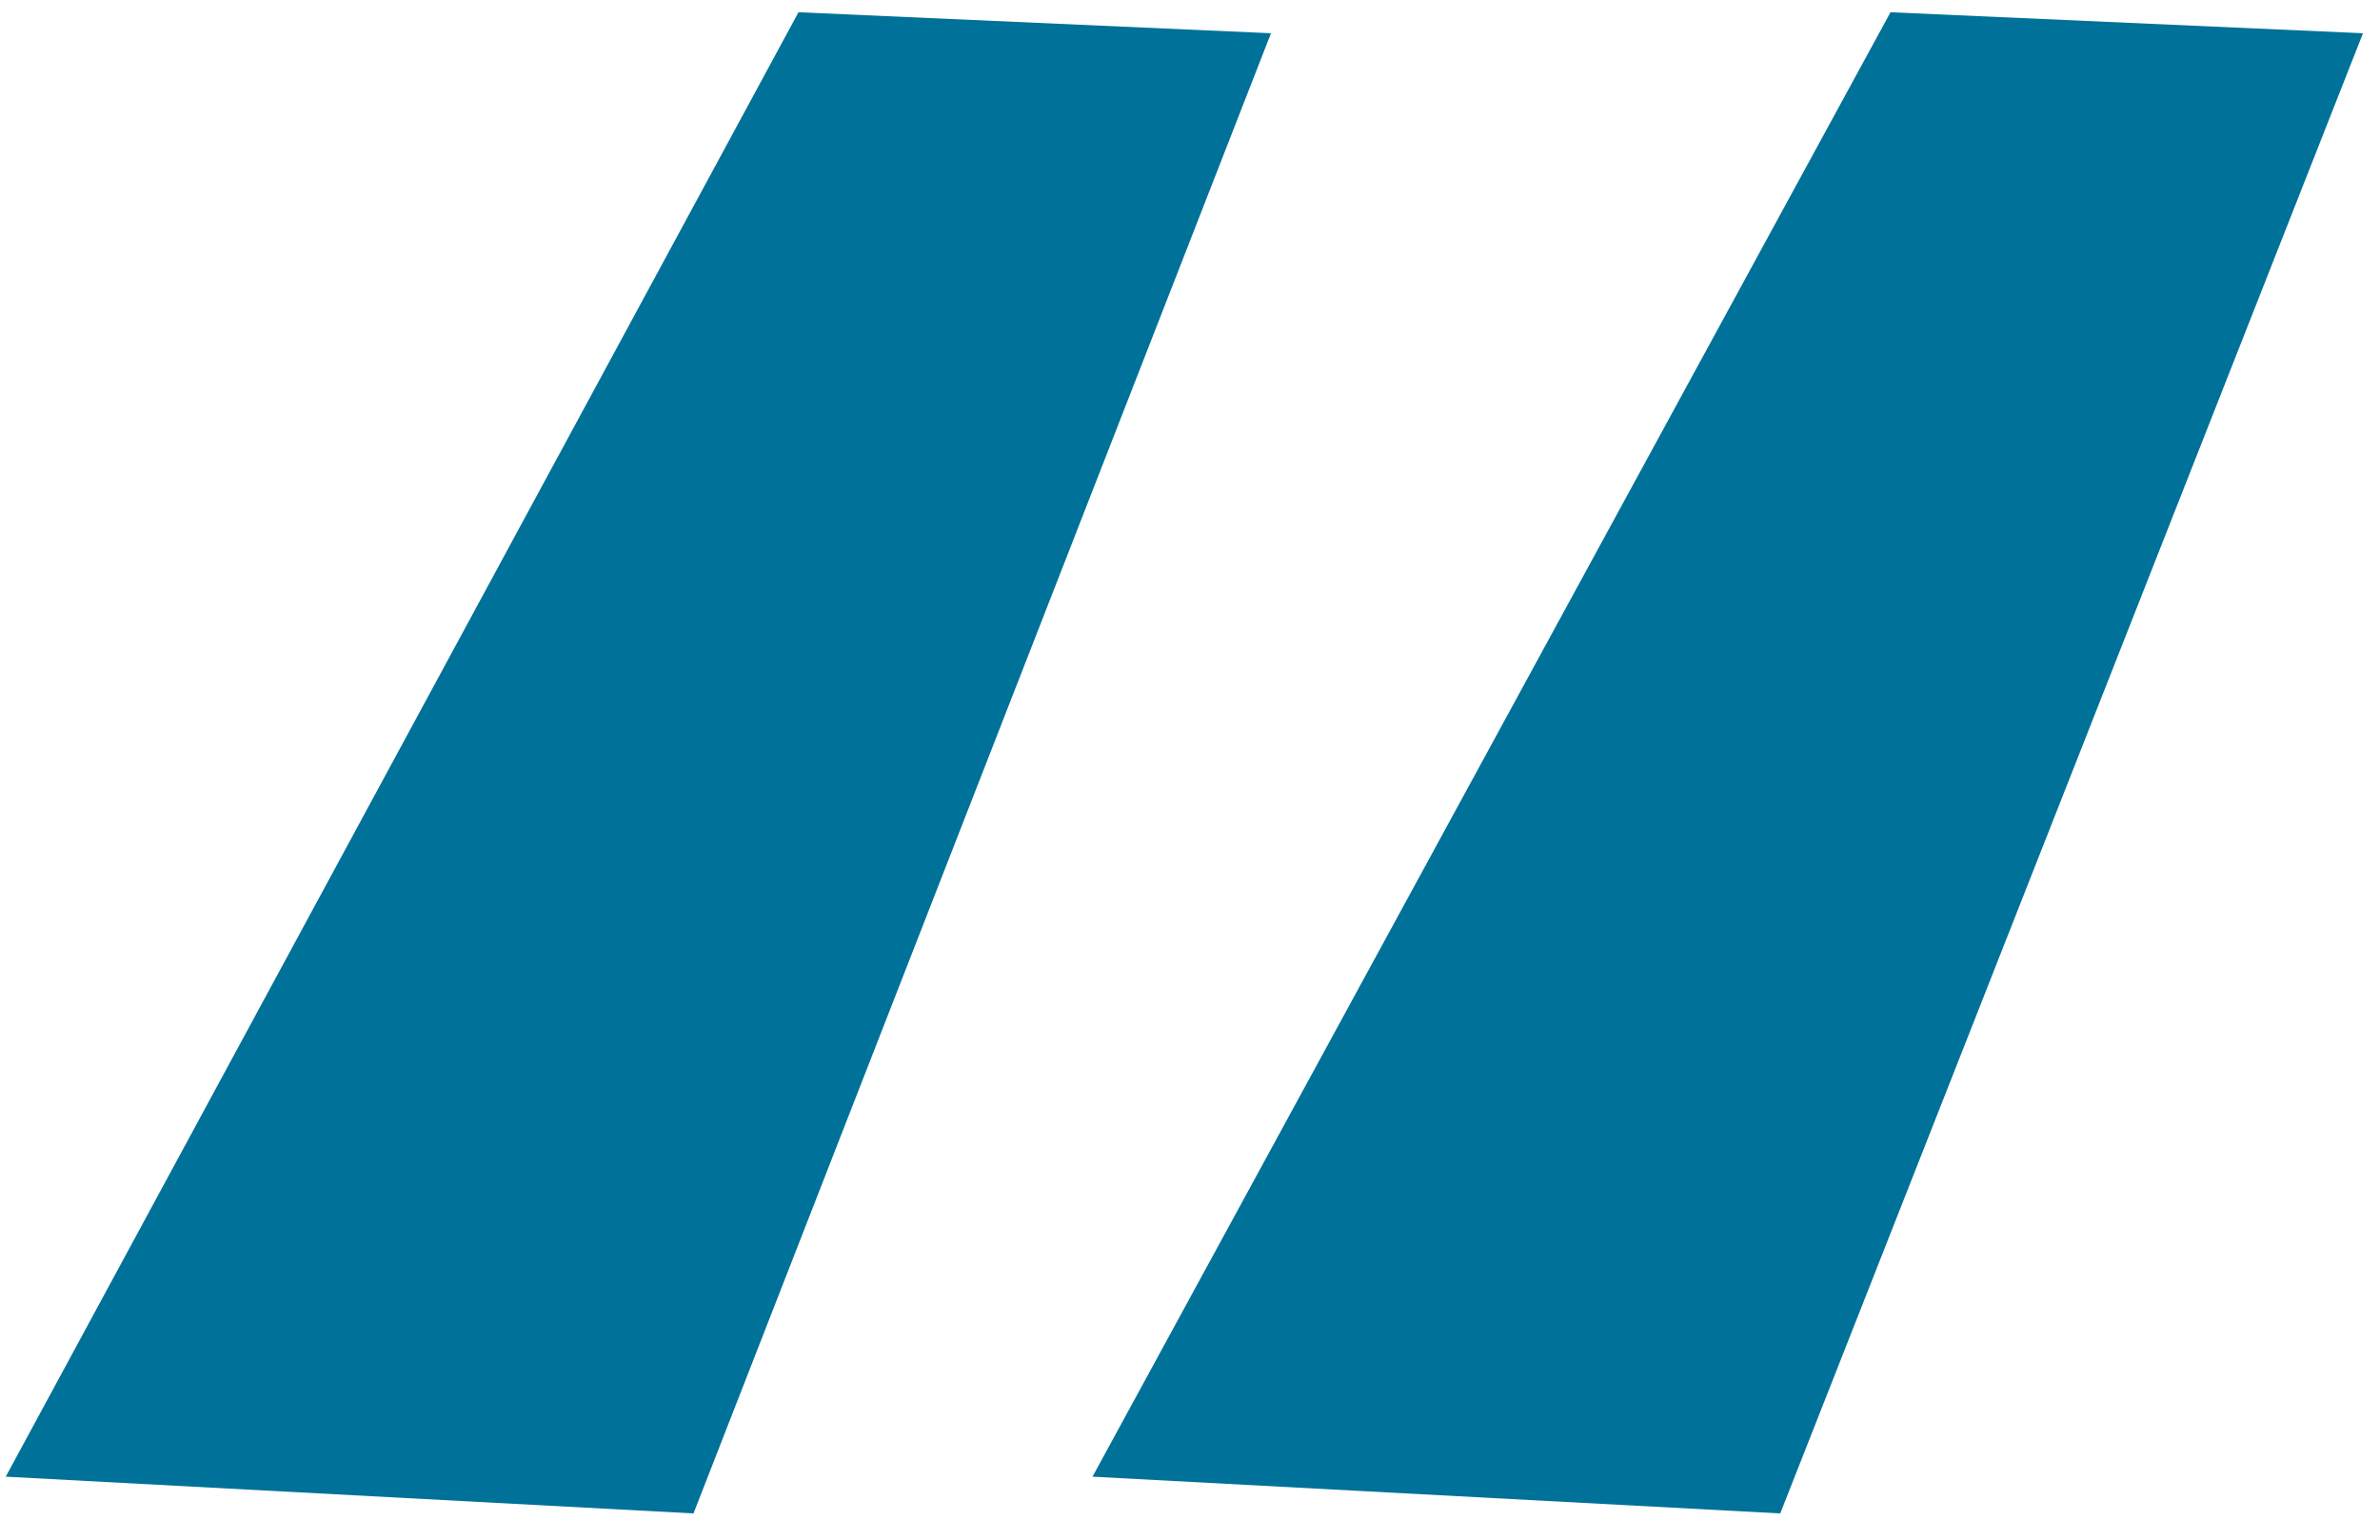 <svg width="68" height="44" viewBox="0 0 68 44" fill="none" xmlns="http://www.w3.org/2000/svg">
<path d="M67.514 0.95L50.864 43.25L31.214 42.2L54.014 0.35L67.514 0.95ZM36.314 0.95L19.814 43.25L0.164 42.2L22.814 0.35L36.314 0.95Z" fill="#007198"/>
</svg>
